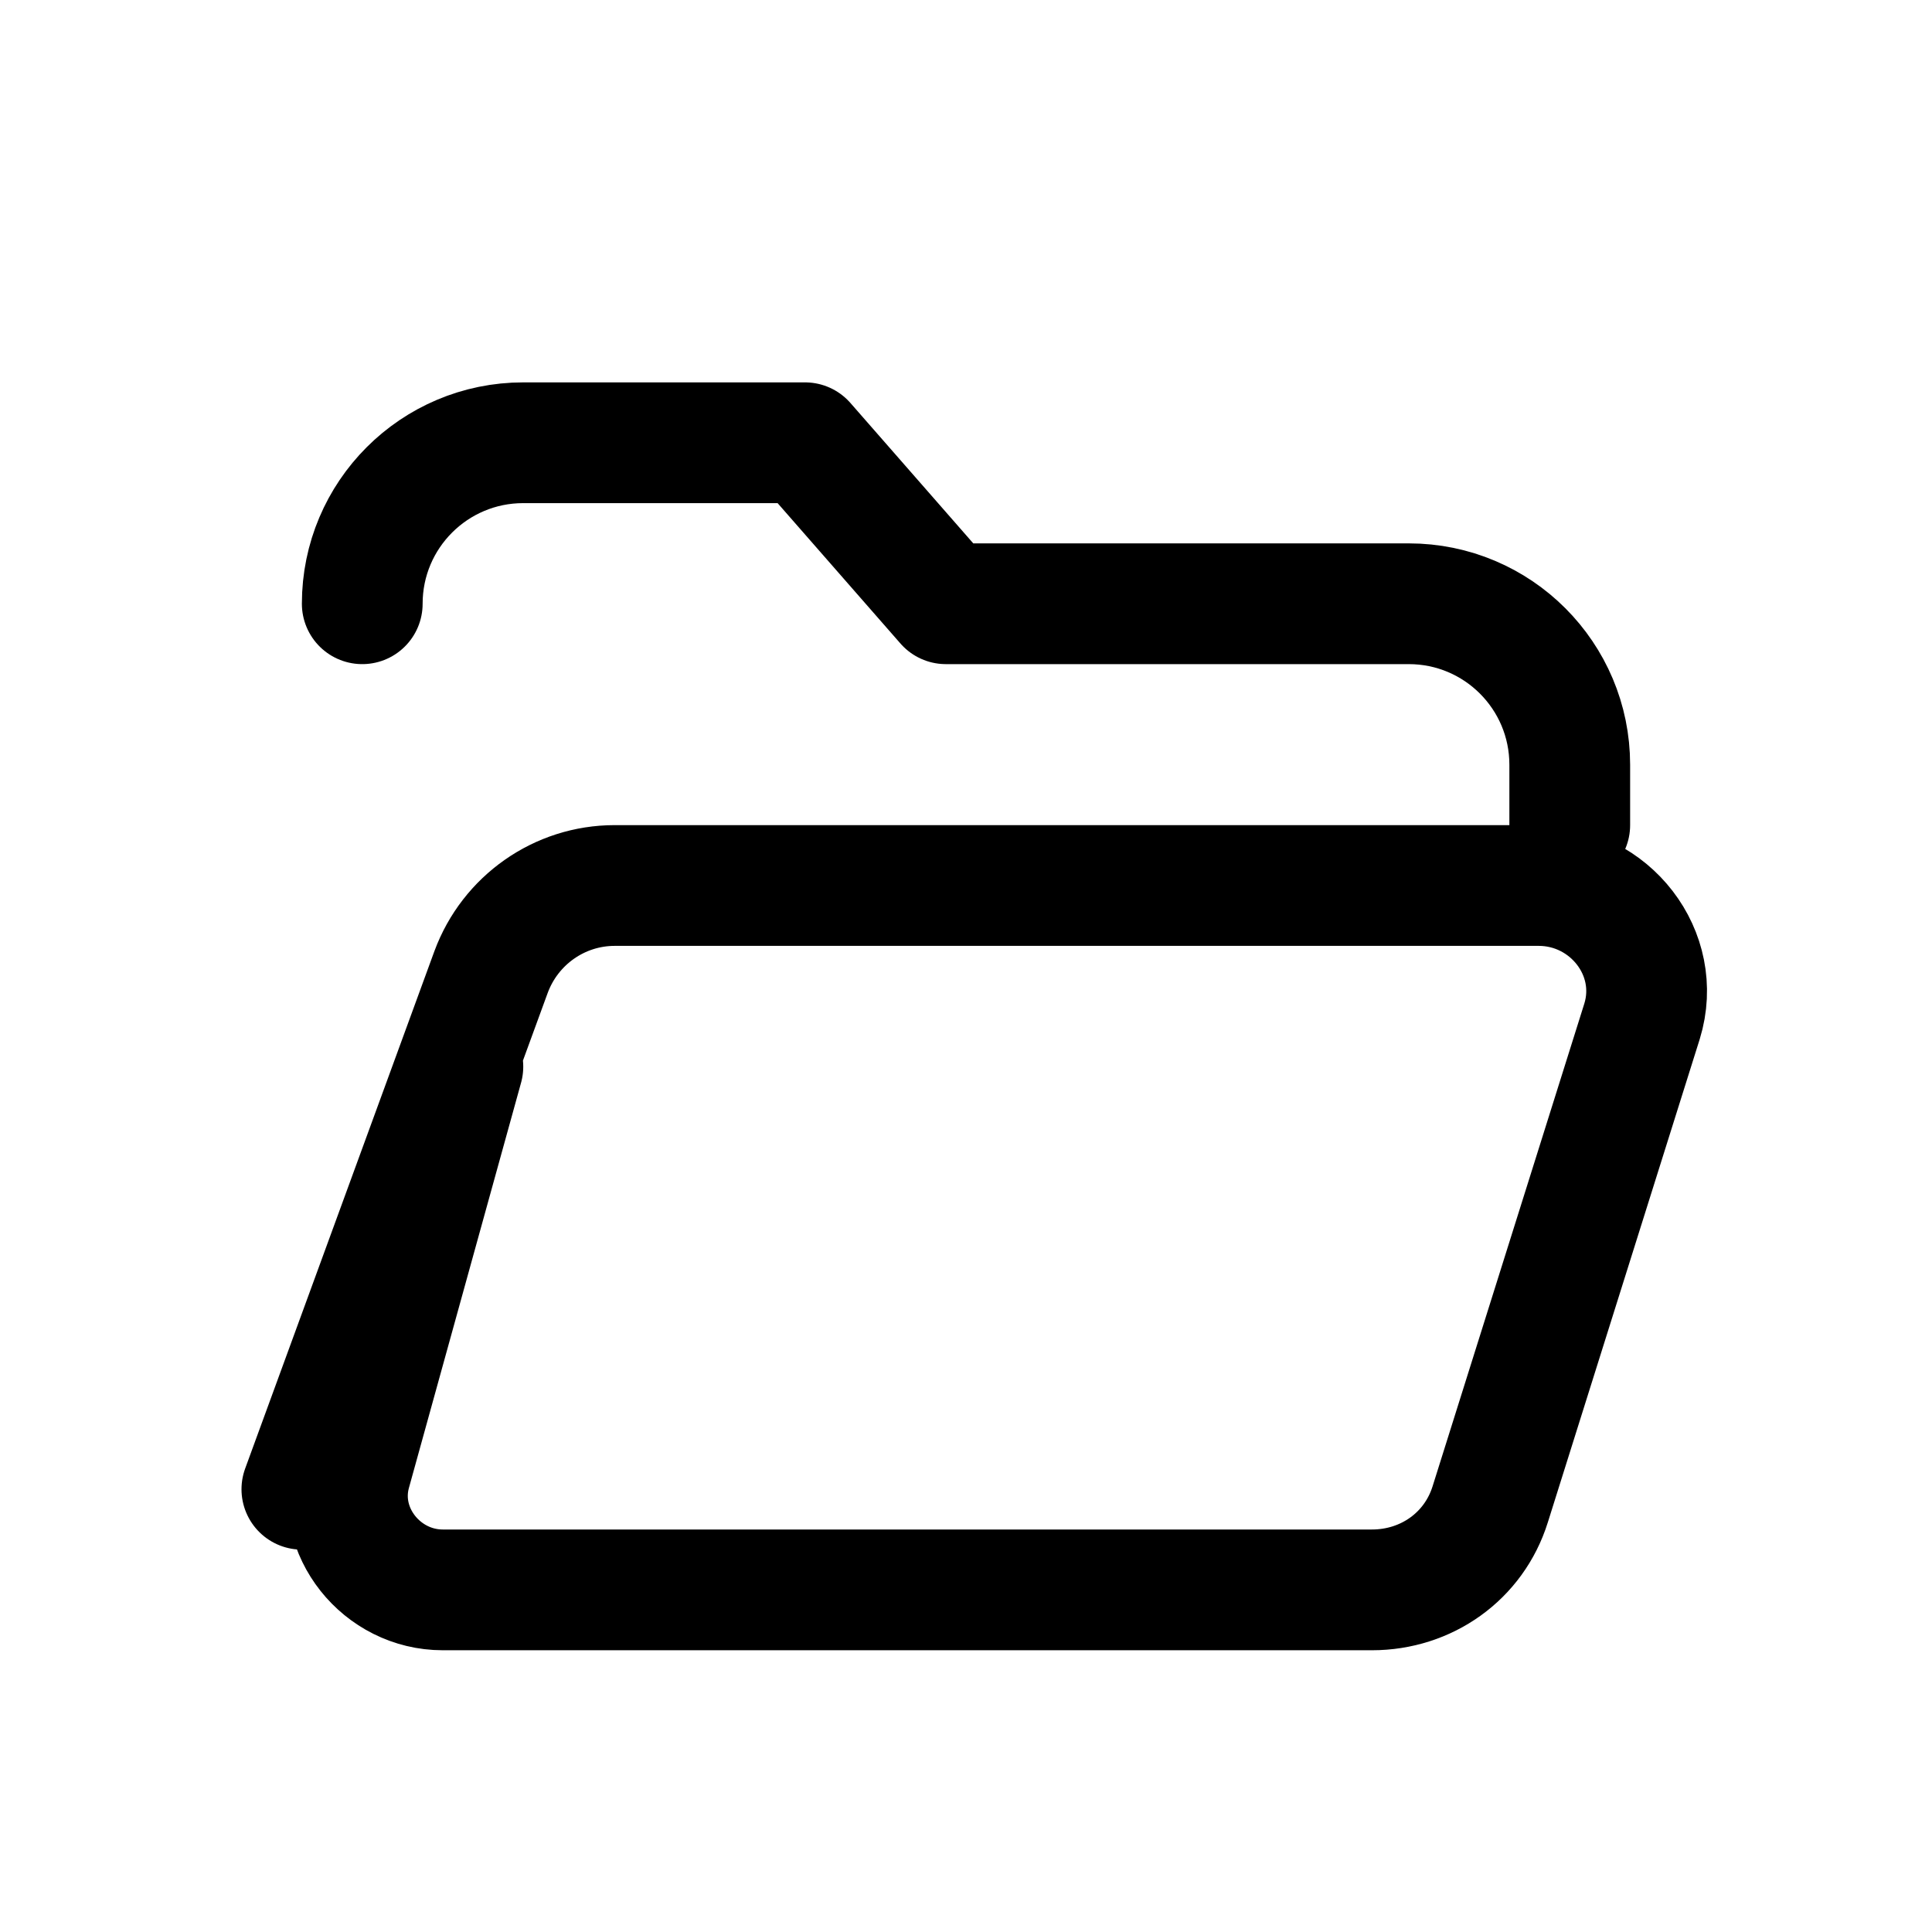 <svg width="24" height="24" viewBox="0 0 24 24" fill="none" xmlns="http://www.w3.org/2000/svg">
  <path d="M4.5 7.5C4.5 6.395 5.395 5.5 6.5 5.5H10L11.75 7.5H17.5C18.605 7.5 19.5 8.395 19.5 9.5V10.25" stroke="currentColor" stroke-width="1.5" stroke-linecap="round" stroke-linejoin="round"/>
  <path d="M3.75 18.5L6.1 12.075C6.338 11.431 6.949 11 7.636 11H19.114C19.996 11 20.658 11.842 20.398 12.687L18.512 18.687C18.31 19.333 17.72 19.75 17.043 19.75H5.5C4.742 19.75 4.158 19.026 4.354 18.294L5.75 13.25" stroke="currentColor" stroke-width="1.5" stroke-linecap="round" stroke-linejoin="round"/>
</svg>
